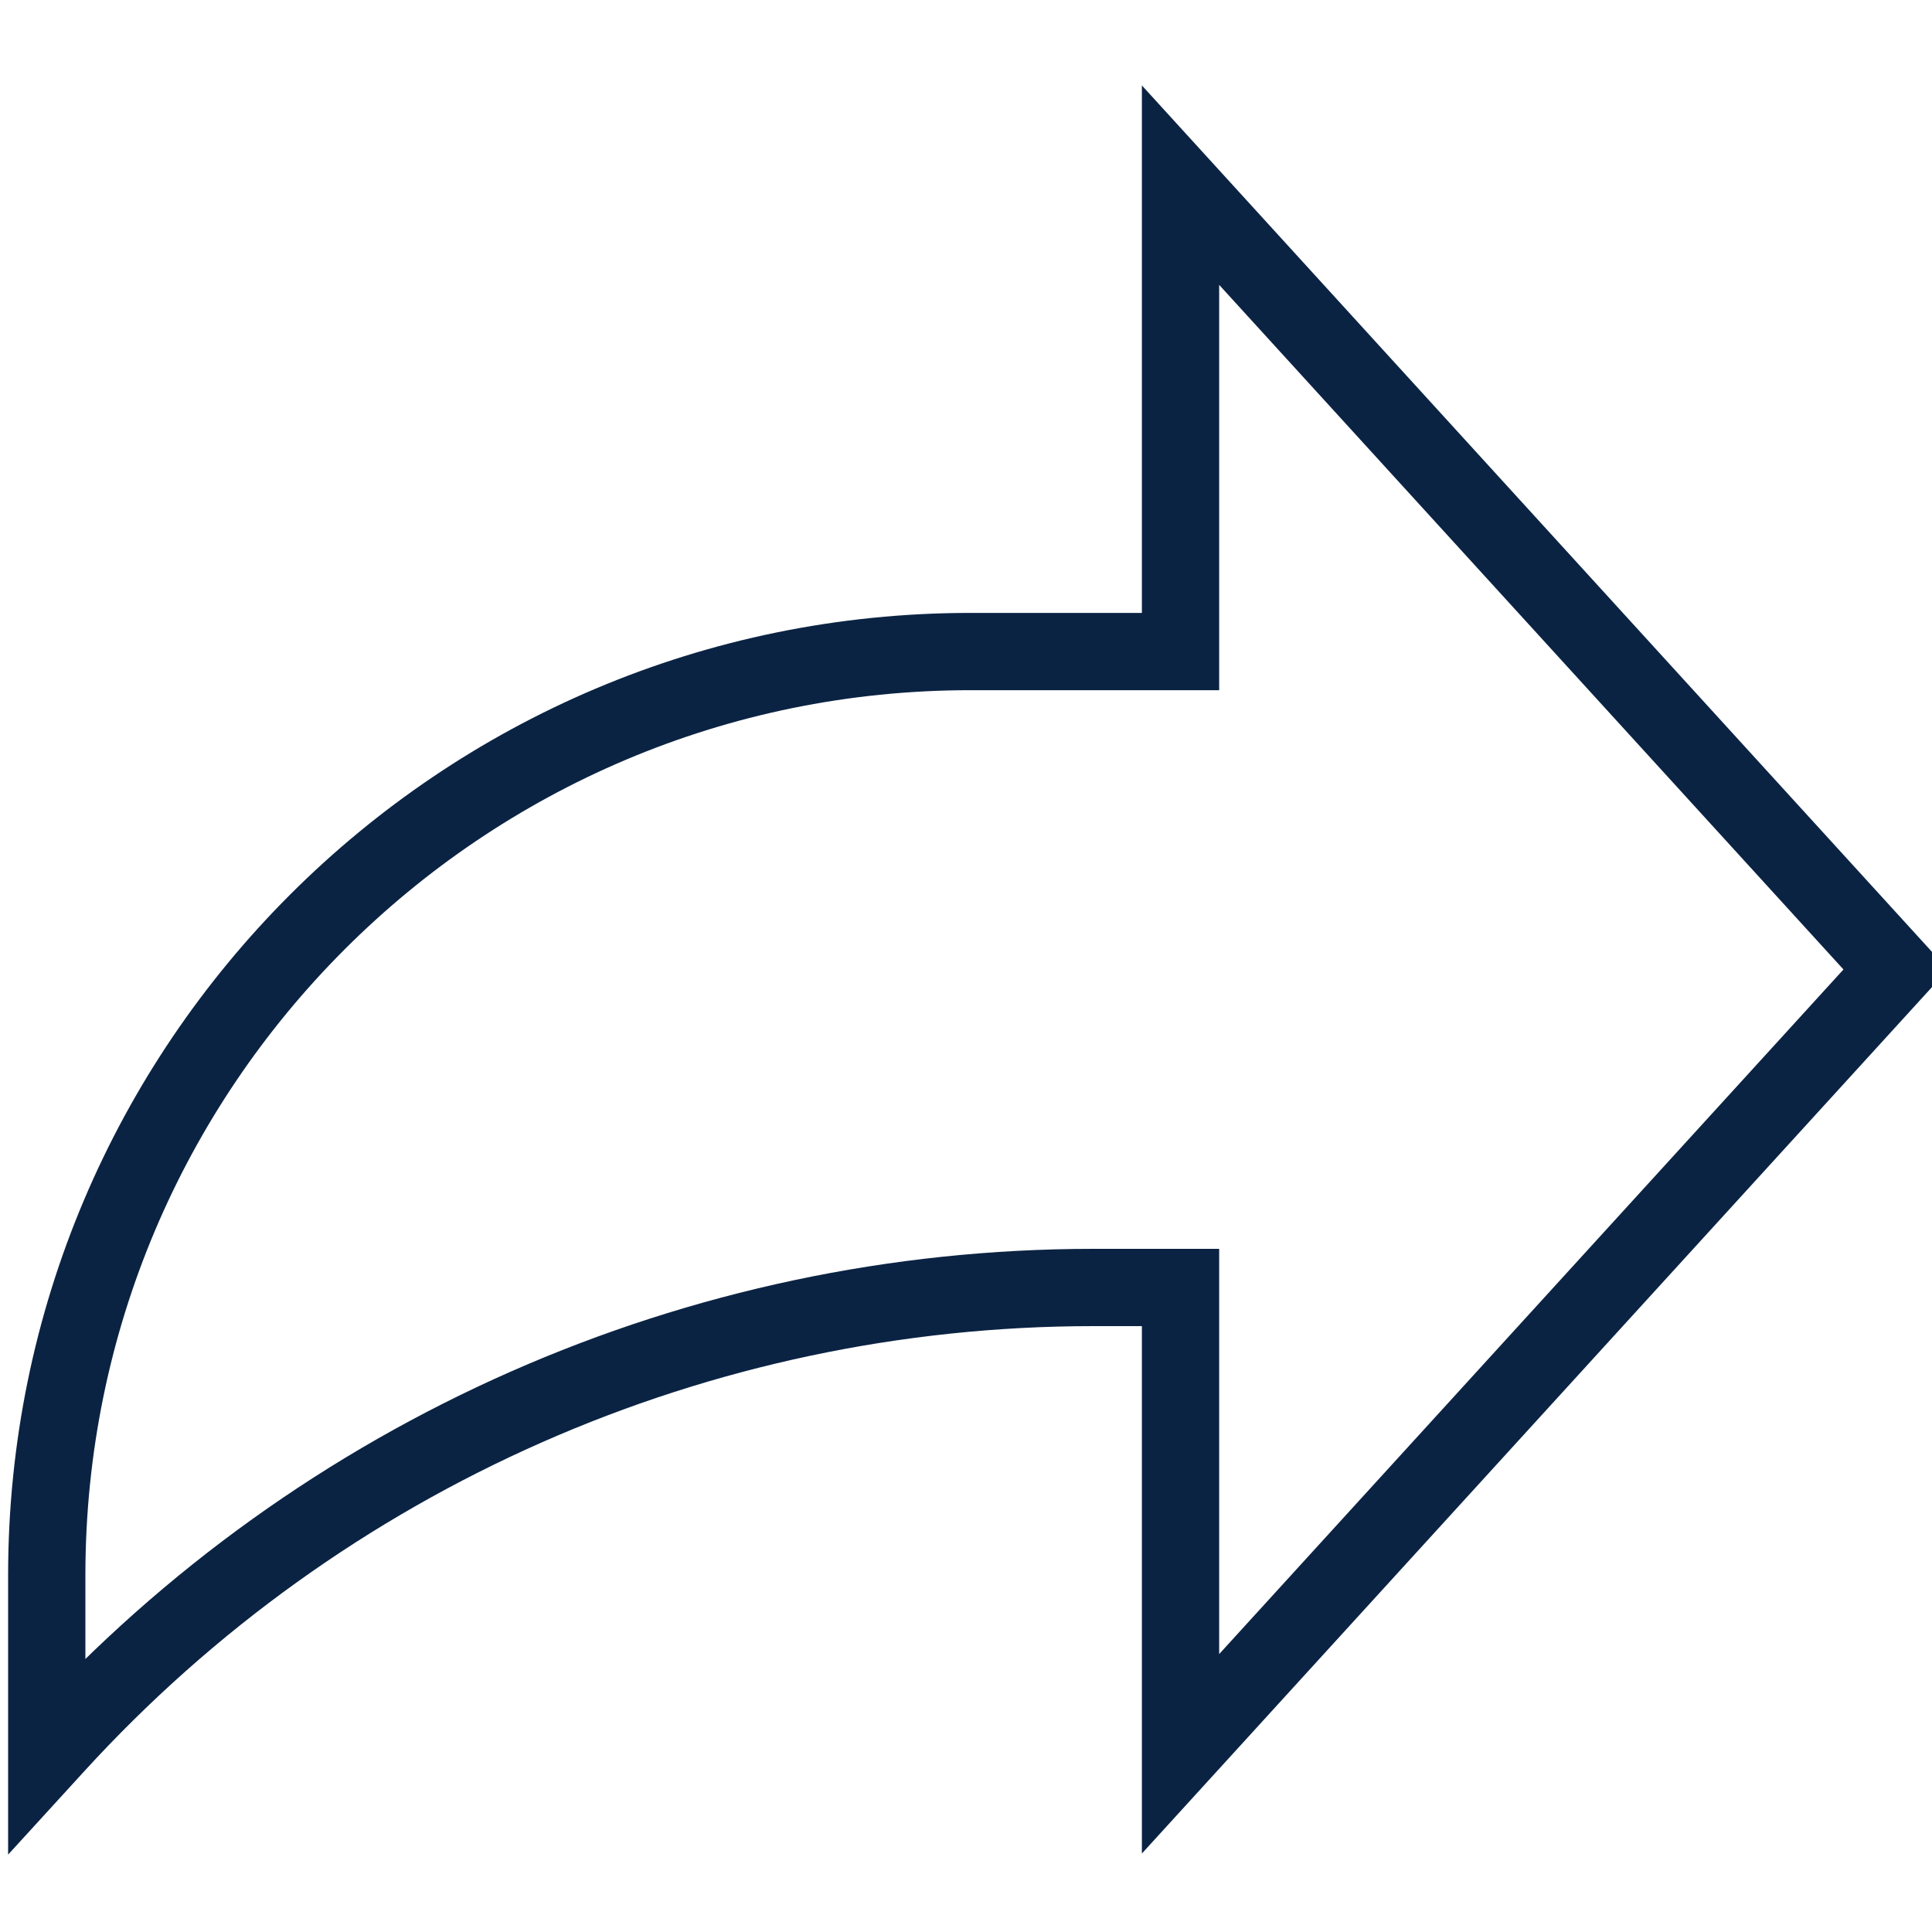 <svg width="25" height="25" viewBox="0 0 25 25" fill="none" xmlns="http://www.w3.org/2000/svg">
<g clip-path="url(#clip0_3202_630)">
<path d="M14.776 8.431H15.276V7.931V2.396L24.531 12.545L15.276 22.694V17.16V16.66H14.776H14.148C9.038 16.66 4.165 18.81 0.721 22.583L0.721 22.583L0.605 22.71V20.383C0.605 13.782 5.956 8.431 12.558 8.431H14.776Z" stroke="#0B2343"/>
</g>
<defs>
<clipPath id="clip0_3202_630">
<rect width="25" height="25" fill="white"/>
</clipPath>
</defs>
</svg>
